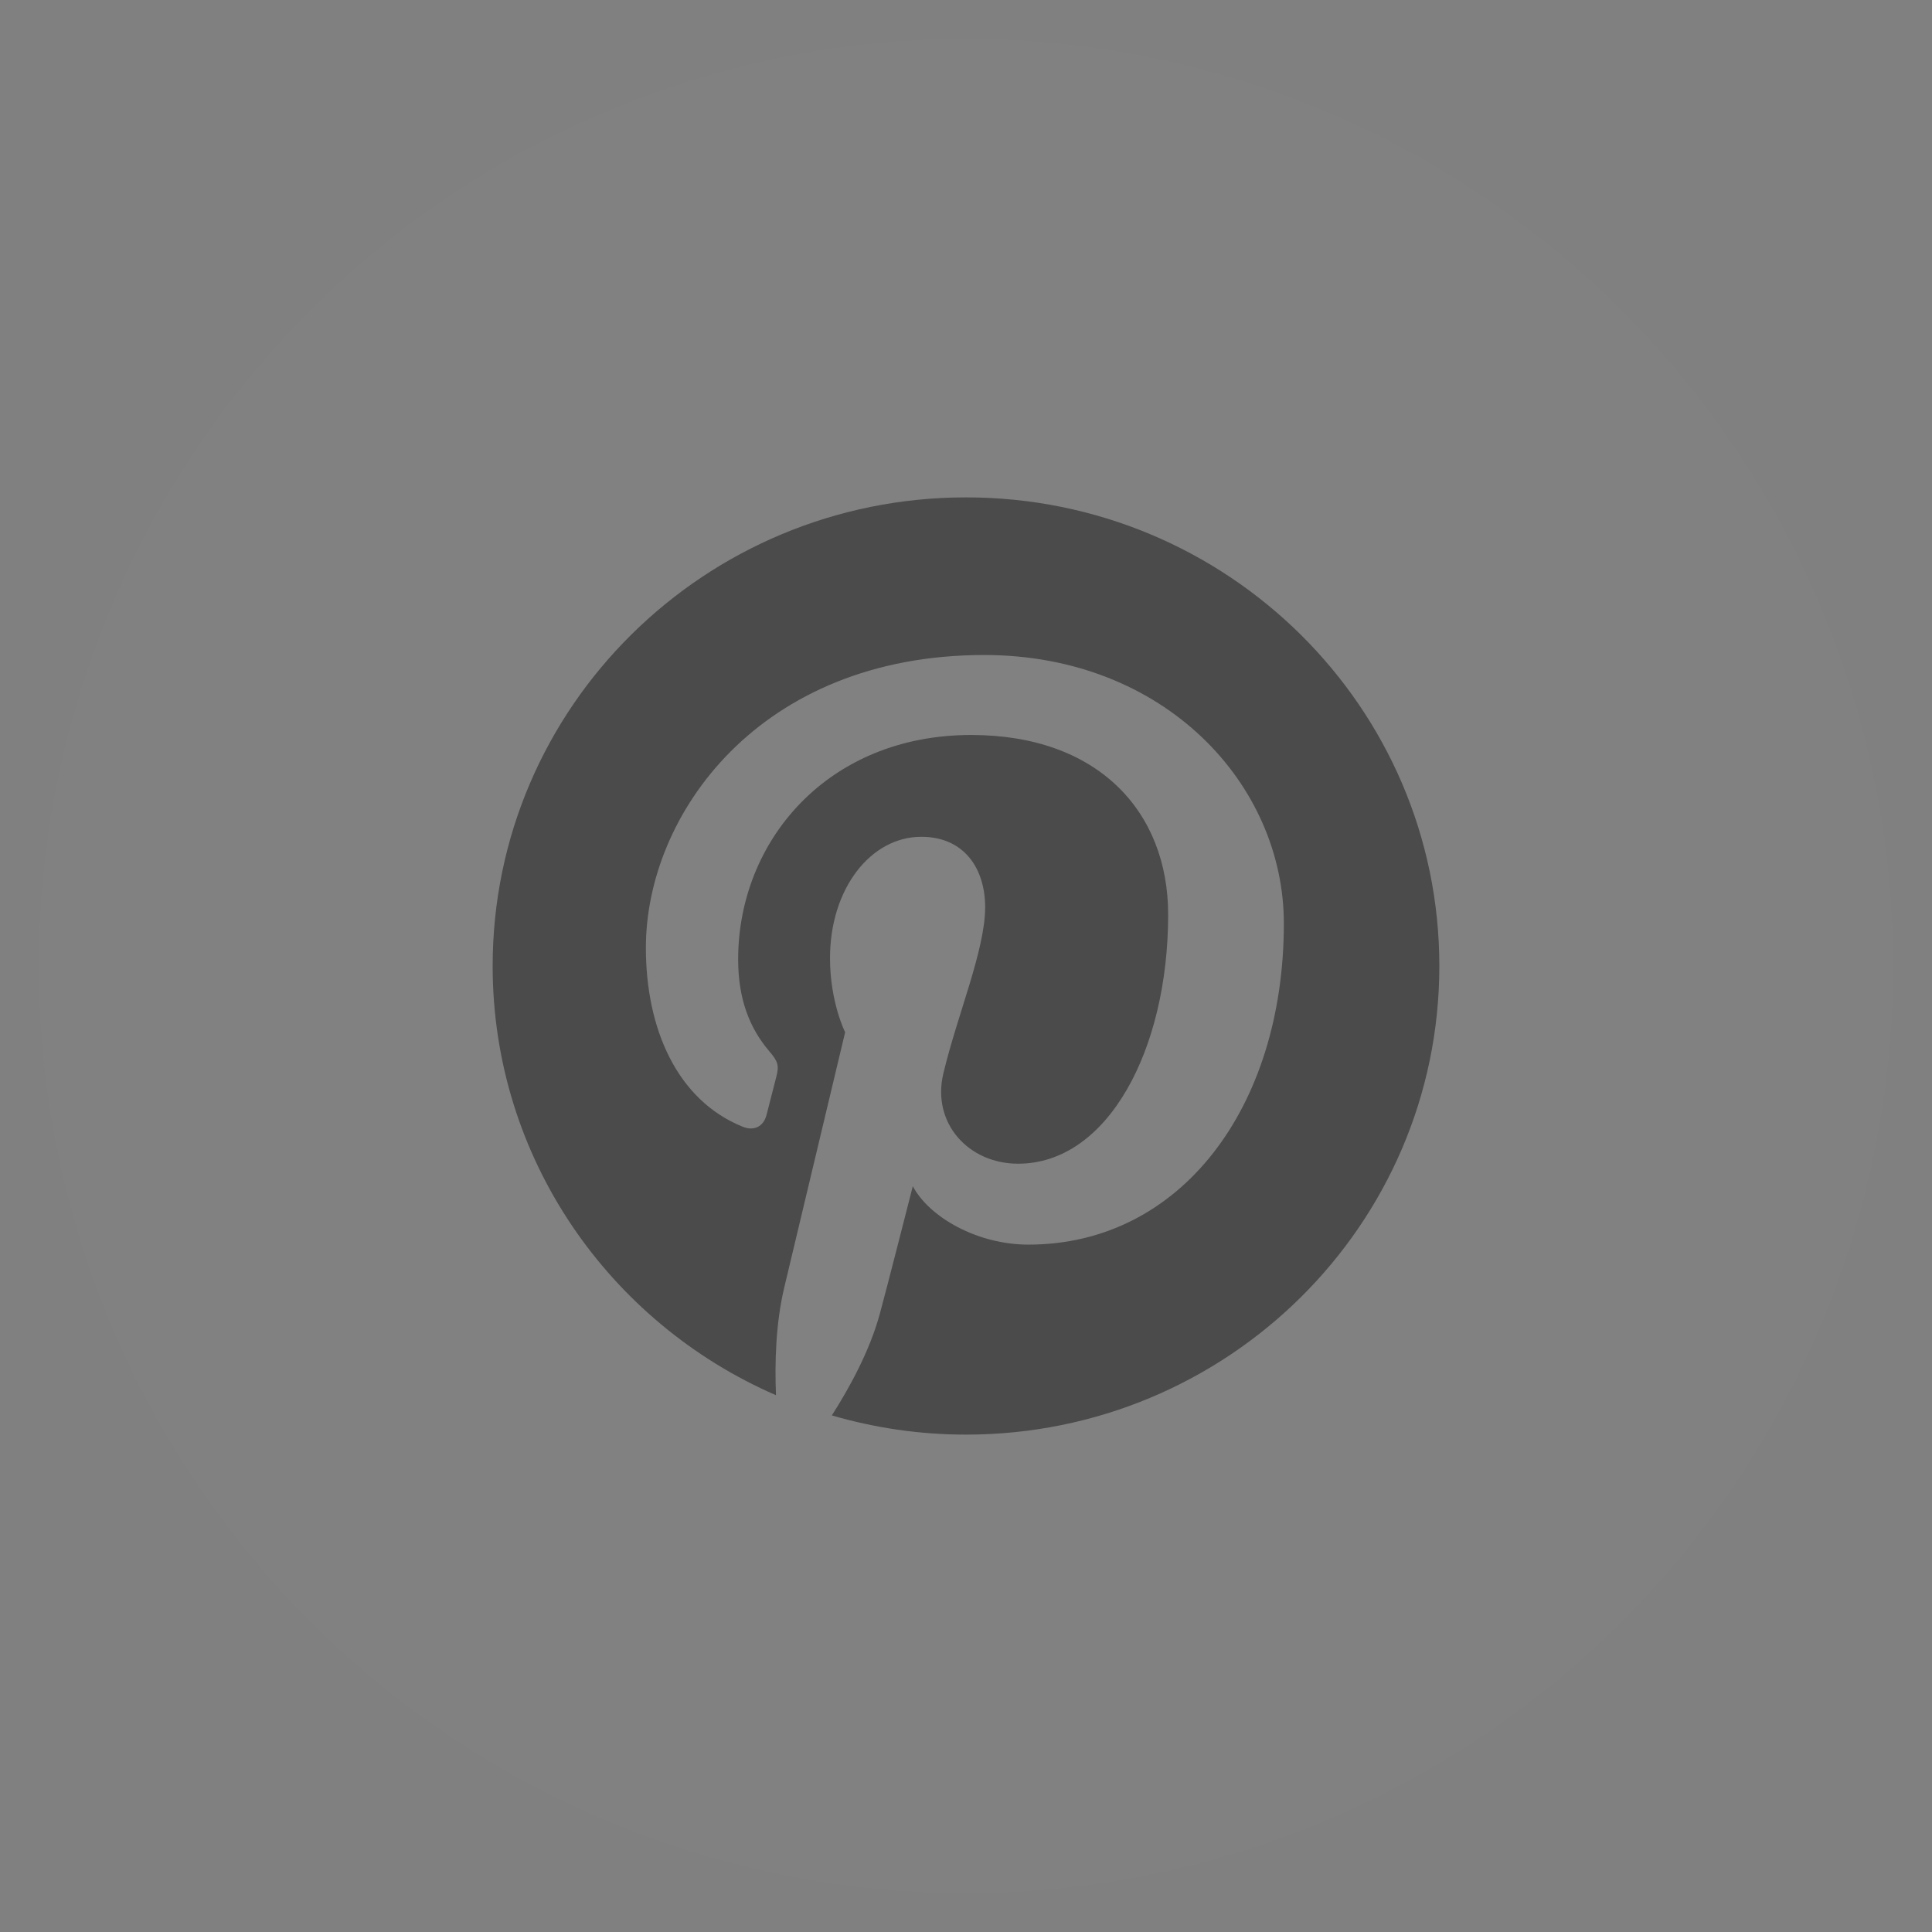 <?xml version="1.0" encoding="utf-8"?>
<!-- Generate more at customizr.net -->
<!DOCTYPE svg PUBLIC "-//W3C//DTD SVG 1.1//EN" "http://www.w3.org/Graphics/SVG/1.1/DTD/svg11.dtd">
<svg id="pinterest" class="custom-icon" version="1.1" xmlns="http://www.w3.org/2000/svg" xmlns:xlink="http://www.w3.org/1999/xlink" viewBox="0 0 100 100" style="height:100px;width:100px;"><rect x="0" y="0" width="100" height="100" fill="#808080" stroke="none"/><circle class="outer-shape" cx="50" cy="50" r="48" style="opacity: 0.01; fill: rgb(255, 255, 255);"></circle>
	<path class="inner-shape" style="opacity: 0.42; fill: rgb(0, 0, 0);" transform="translate(25,25) scale(0.5)" d="M50.001,1.489C22.94,1.489,0.999,23.208,0.999,50c0,19.864,12.066,36.929,29.331,44.432 c-0.138-3.388-0.024-7.454,0.853-11.14c0.942-3.939,6.305-26.433,6.305-26.433s-1.566-3.098-1.566-7.676 c0-7.188,4.209-12.558,9.451-12.558c4.457,0,6.61,3.314,6.61,7.283c0,4.435-2.858,11.071-4.327,17.215 c-1.228,5.146,2.606,9.343,7.734,9.343c9.285,0,15.537-11.805,15.537-25.791c0-10.633-7.233-18.59-20.39-18.59 c-14.864,0-24.124,10.974-24.124,23.232c0,4.226,1.258,7.207,3.23,9.515c0.906,1.06,1.032,1.488,0.704,2.704 c-0.235,0.893-0.775,3.042-0.999,3.894c-0.326,1.229-1.332,1.668-2.453,1.214C20.05,63.877,16.861,56.455,16.861,48.11 c0-13.781,11.739-30.304,35.022-30.304c18.708,0,31.021,13.403,31.021,27.79c0,19.029-10.687,33.247-26.44,33.247 c-5.289,0-10.266-2.831-11.971-6.047c0,0-2.845,11.177-3.448,13.335c-1.039,3.74-3.072,7.478-4.932,10.392 C40.52,97.81,45.175,98.511,50,98.511c27.059,0,49-21.719,49-48.511S77.06,1.489,50.001,1.489z"></path>
</svg>

